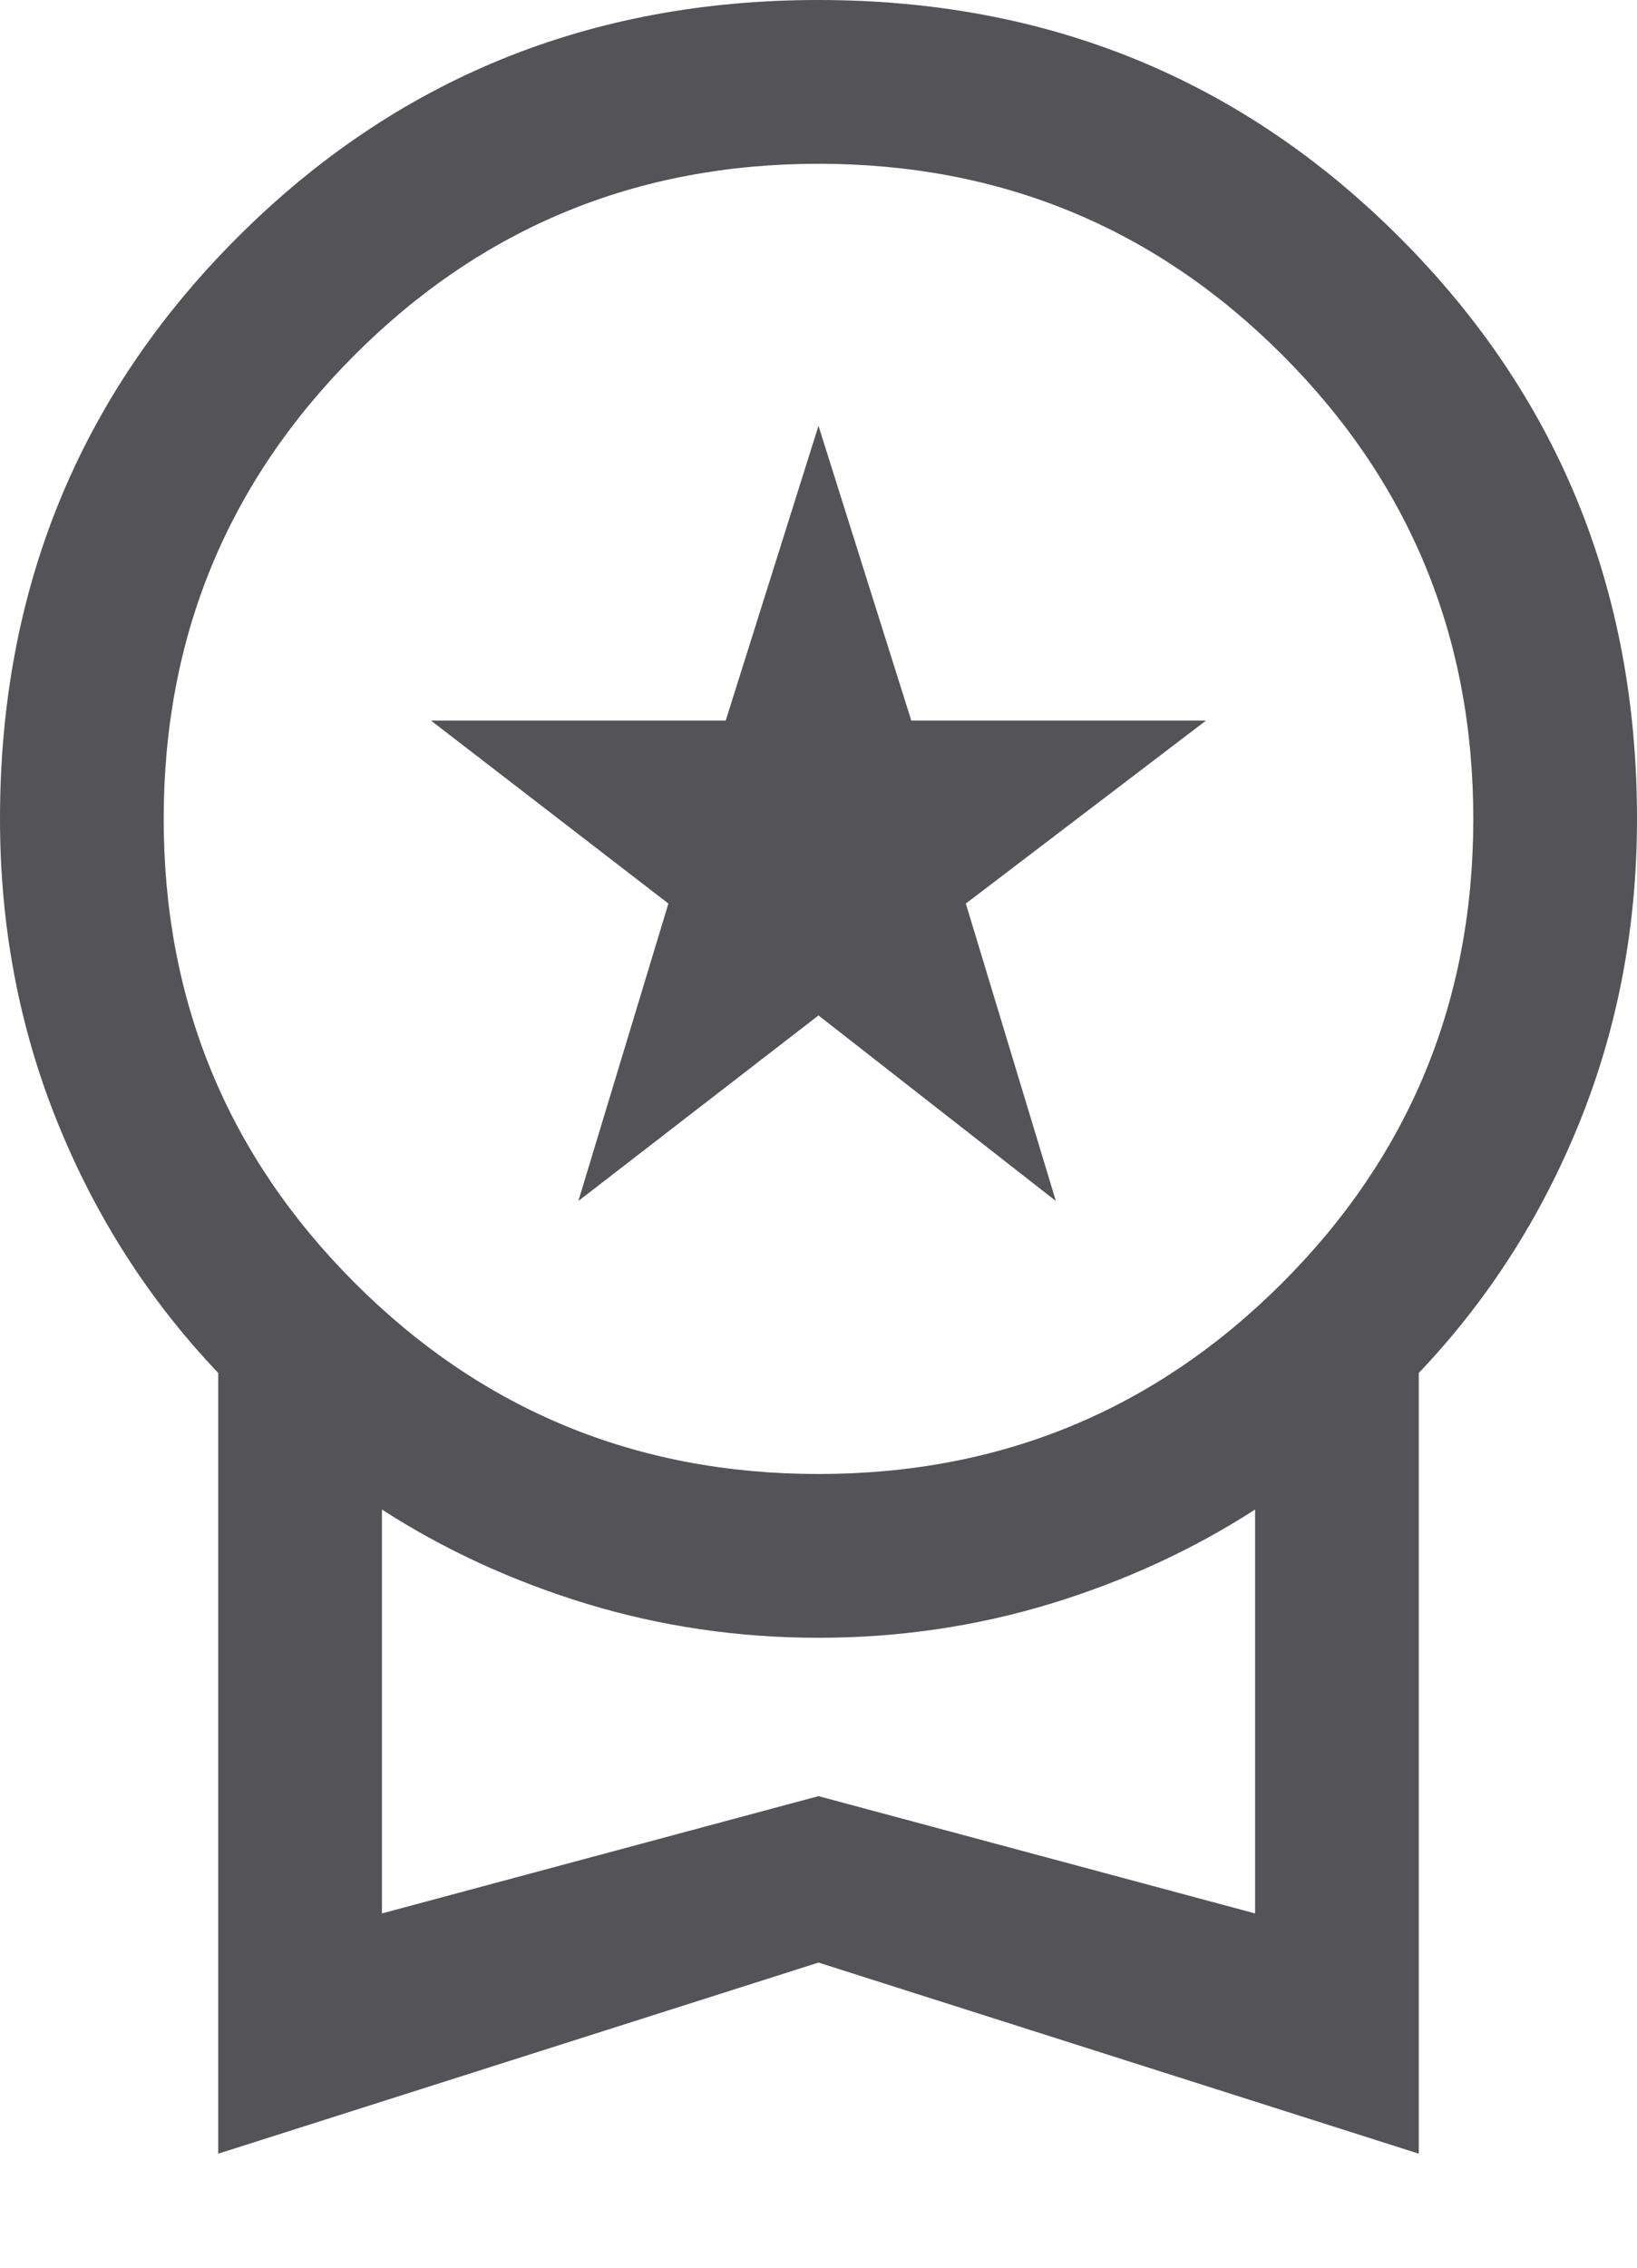 <svg width="13" height="18" viewBox="0 0 13 18" fill="none" xmlns="http://www.w3.org/2000/svg">
<path d="M4.593 9.533L5.308 7.172L3.423 5.72H5.763L6.5 3.38L7.237 5.72H9.577L7.67 7.172L8.385 9.533L6.5 8.06L4.593 9.533ZM1.733 17.095V10.898C1.184 10.321 0.758 9.656 0.455 8.905C0.152 8.154 0 7.352 0 6.5C0 4.68 0.628 3.142 1.885 1.885C3.142 0.628 4.68 0 6.5 0C8.32 0 9.858 0.628 11.115 1.885C12.372 3.142 13 4.68 13 6.5C13 7.352 12.848 8.154 12.545 8.905C12.242 9.656 11.816 10.321 11.267 10.898V17.095L6.5 15.578L1.733 17.095ZM6.5 11.7C7.944 11.7 9.172 11.194 10.183 10.183C11.194 9.172 11.7 7.944 11.7 6.5C11.7 5.056 11.194 3.828 10.183 2.817C9.172 1.806 7.944 1.3 6.5 1.3C5.056 1.3 3.828 1.806 2.817 2.817C1.806 3.828 1.3 5.056 1.3 6.5C1.3 7.944 1.806 9.172 2.817 10.183C3.828 11.194 5.056 11.7 6.5 11.7ZM3.033 15.188L6.5 14.257L9.967 15.188V11.982C9.476 12.299 8.934 12.549 8.342 12.73C7.749 12.91 7.136 13 6.5 13C5.864 13 5.251 12.91 4.658 12.73C4.066 12.549 3.524 12.299 3.033 11.982V15.188Z" fill="#535358"/>
</svg>
